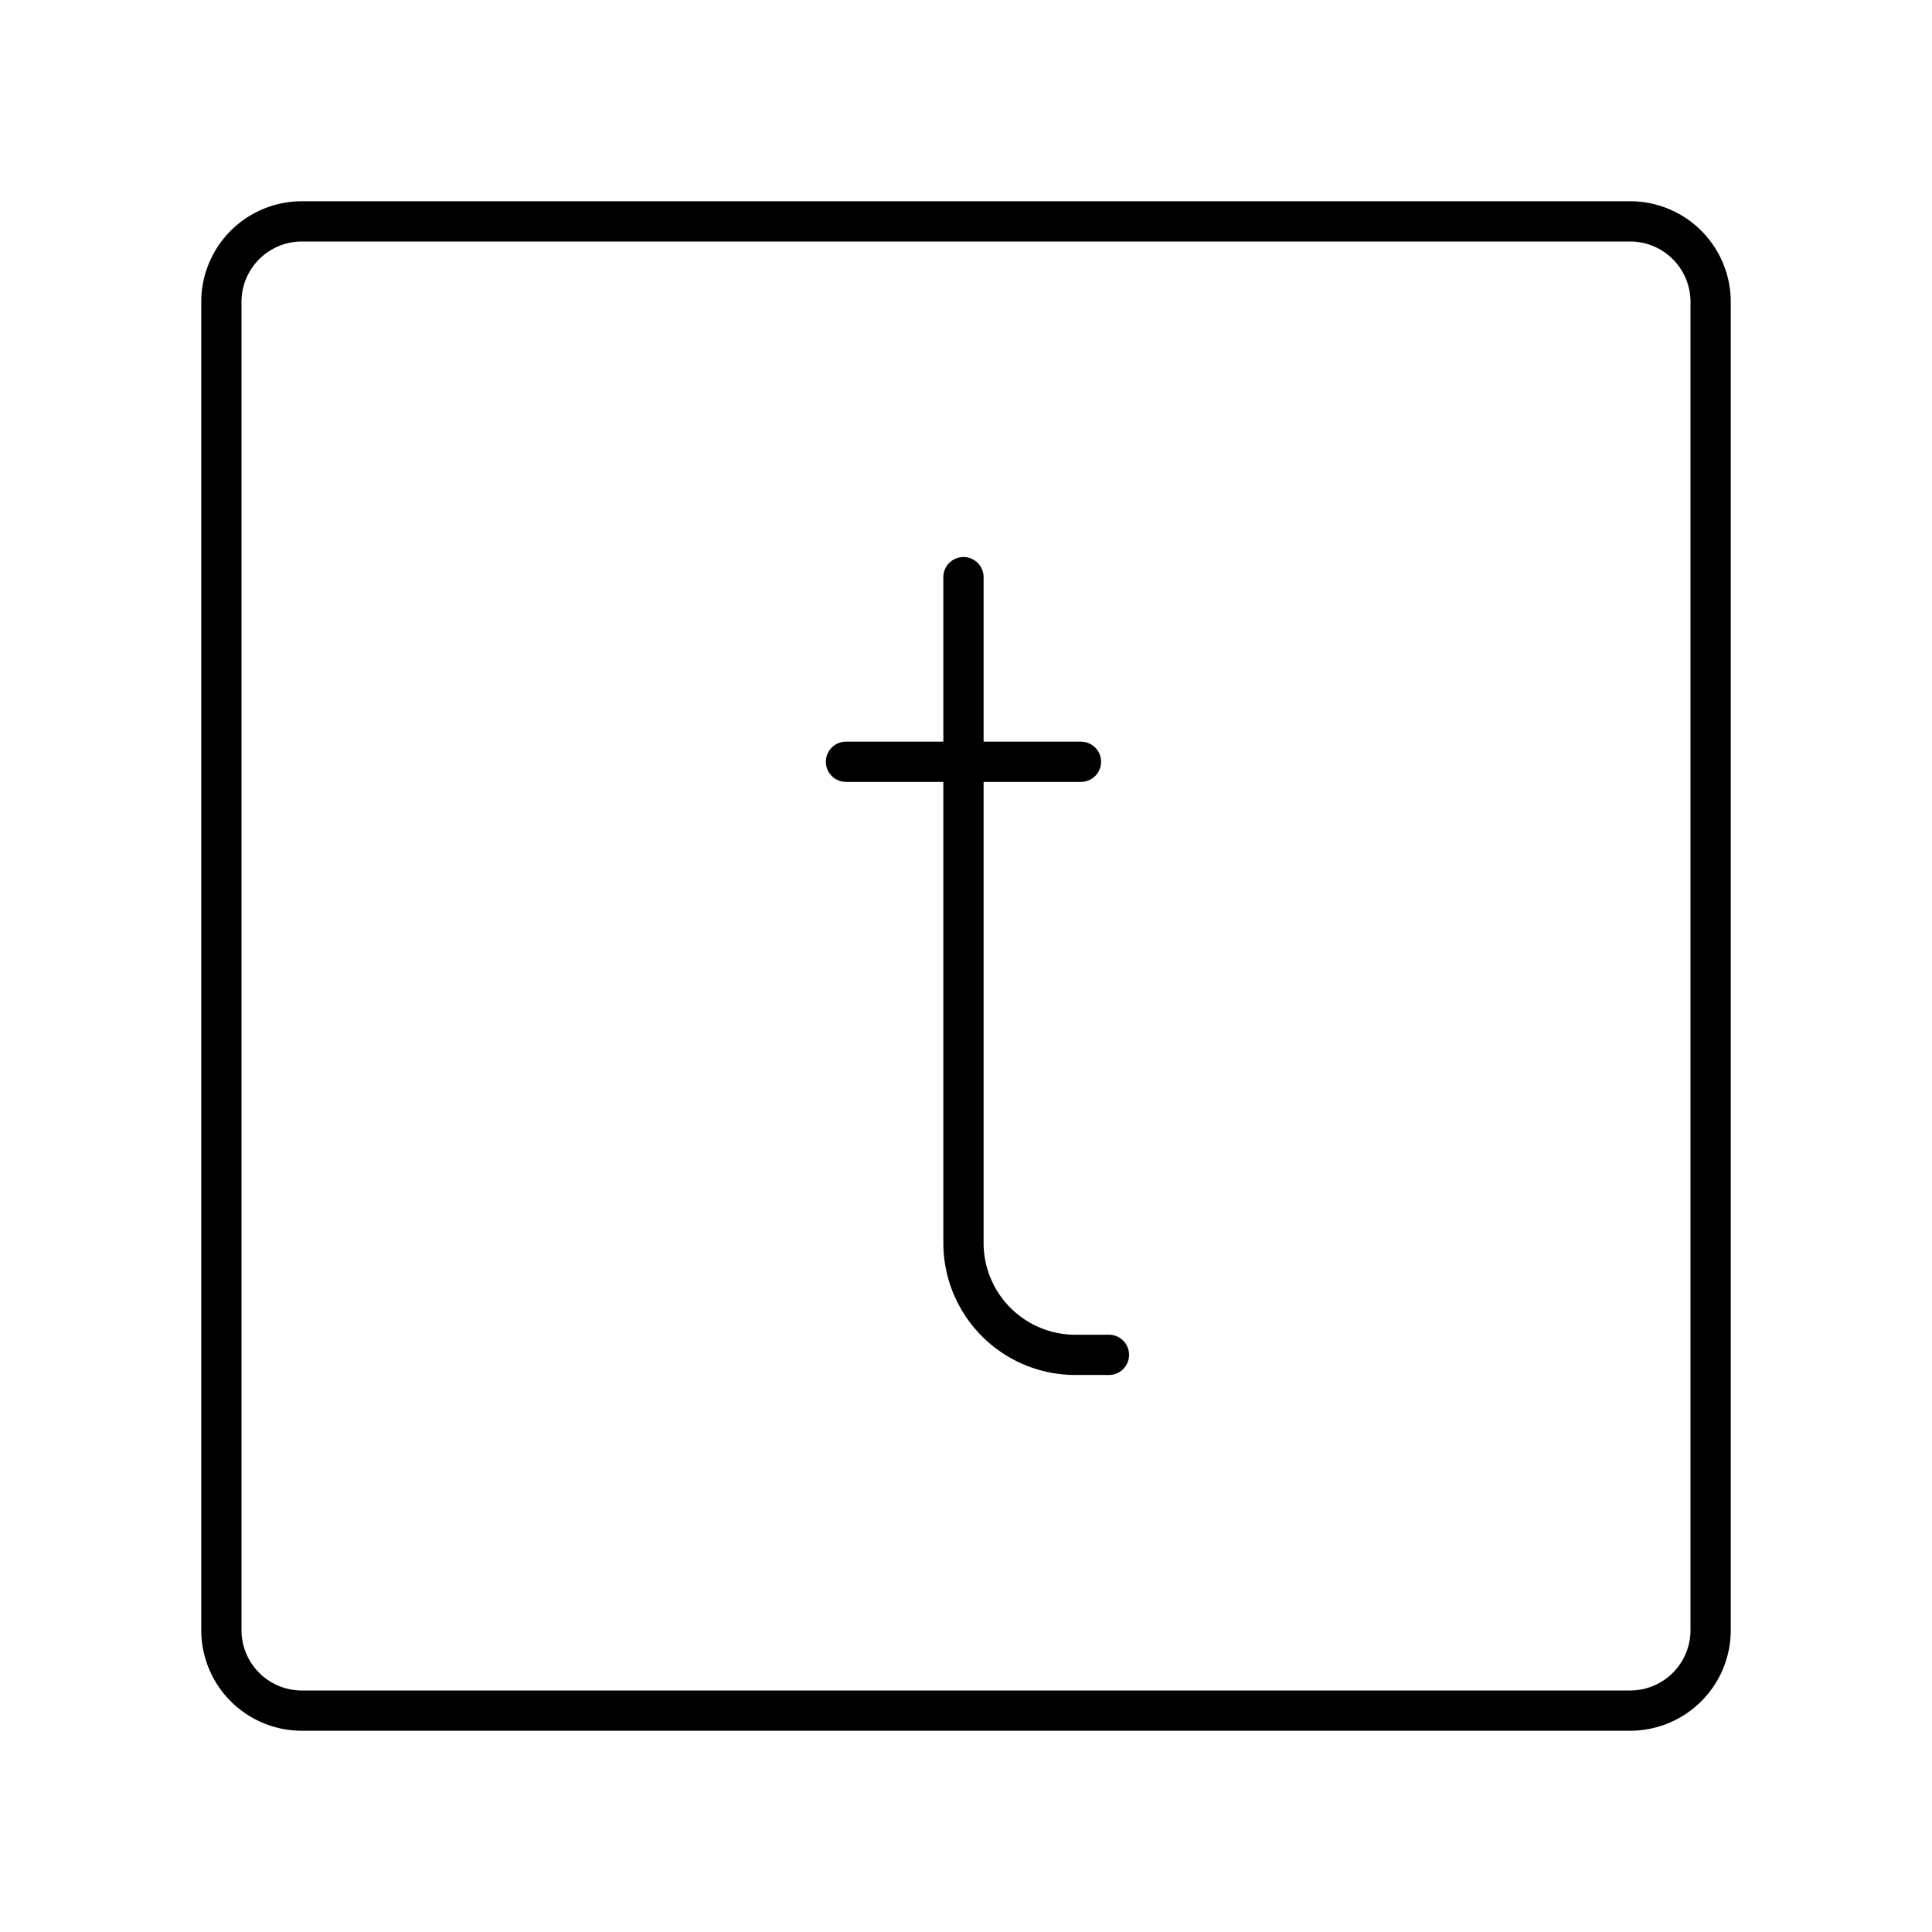 <svg xmlns="http://www.w3.org/2000/svg" viewBox="0 0 48 48"><defs><style>.a{fill:none;stroke:#000;stroke-linecap:round;stroke-linejoin:round;}</style></defs><path class="a" d="M40.5,5.5H7.5a2,2,0,0,0-2,2v33a2,2,0,0,0,2,2h33a2,2,0,0,0,2-2V7.5A2,2,0,0,0,40.5,5.5Z"/><path class="a" d="M23.937,14.339V30.881a2.78,2.78,0,0,0,2.78,2.78h.834"/><line class="a" x1="21.018" y1="18.926" x2="26.856" y2="18.926"/></svg>